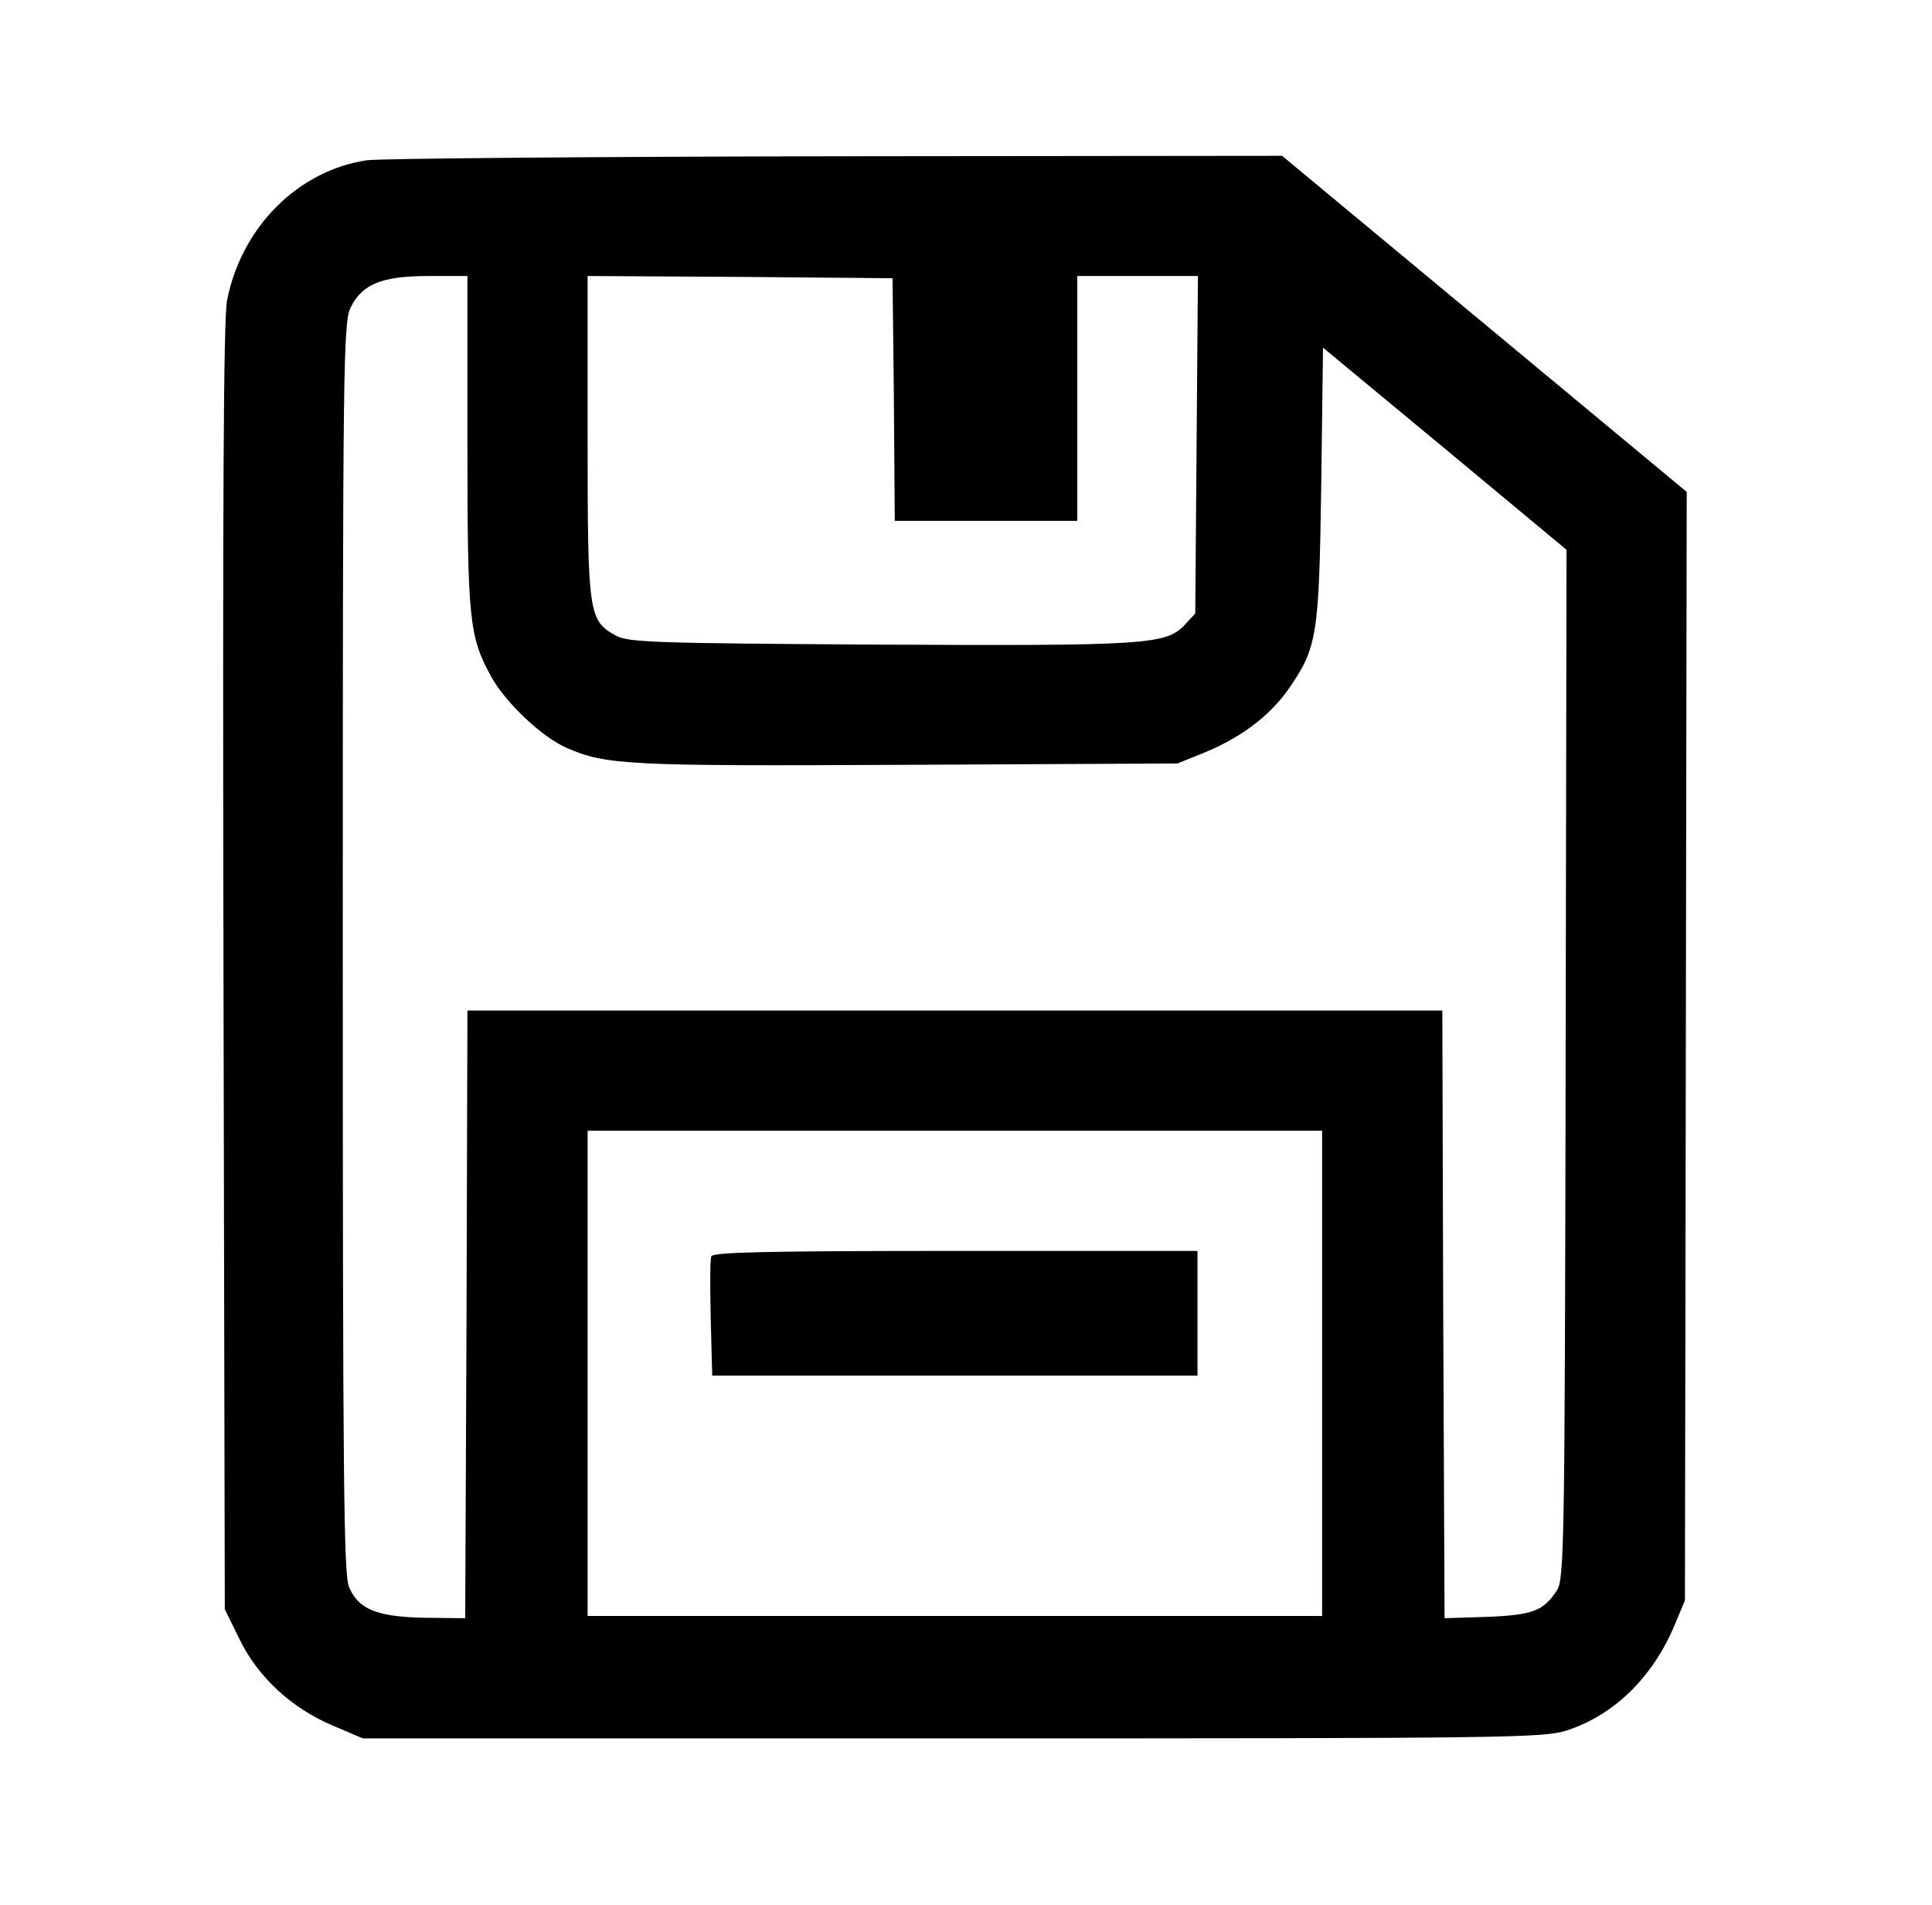 <?xml version="1.0" standalone="no"?>
<!DOCTYPE svg PUBLIC "-//W3C//DTD SVG 20010904//EN"
 "http://www.w3.org/TR/2001/REC-SVG-20010904/DTD/svg10.dtd">
<svg version="1.0" xmlns="http://www.w3.org/2000/svg"
 width="434pt" height="428pt" viewBox="0 0 434 428"
 preserveAspectRatio="xMidYMid meet">

<g transform="translate(0,428) scale(0.1,-0.1)"
fill="#000000" stroke="none">
<path d="M824 3920 c-155 -23 -282 -151 -314 -315 -8 -44 -10 -453 -8 -1500
l3 -1440 33 -67 c41 -85 117 -155 209 -194 l68 -29 1325 0 c1252 0 1328 1
1380 18 107 35 193 120 242 237 l23 55 2 1245 2 1245 -455 378 -454 377 -1003
-1 c-551 -1 -1025 -5 -1053 -9z m226 -633 c0 -403 4 -437 54 -528 33 -59 114
-135 169 -159 89 -39 140 -41 767 -38 l605 3 57 23 c84 34 148 82 191 142 66
95 70 118 75 462 l4 307 274 -227 273 -227 -2 -1155 c-2 -1085 -3 -1158 -20
-1183 -30 -46 -55 -55 -157 -59 l-95 -3 -3 682 -2 683 -1095 0 -1095 0 -2
-682 -3 -683 -91 1 c-107 2 -149 19 -170 69 -12 29 -14 247 -14 1437 0 1316 1
1405 18 1438 26 52 70 70 175 70 l87 0 0 -373z m958 96 l2 -273 205 0 205 0 0
275 0 275 135 0 136 0 -3 -379 -3 -379 -24 -26 c-42 -44 -86 -47 -687 -44
-505 3 -562 5 -590 20 -62 34 -64 47 -64 447 l0 361 343 -2 342 -3 3 -272z
m962 -2188 l0 -545 -825 0 -825 0 0 545 0 545 825 0 825 0 0 -545z"/>
<path d="M1598 1458 c-4 -11 -3 -95 1 -235 l1 -33 545 0 545 0 0 140 0 140
-544 0 c-426 0 -545 -3 -548 -12z"/>
</g>
</svg>
